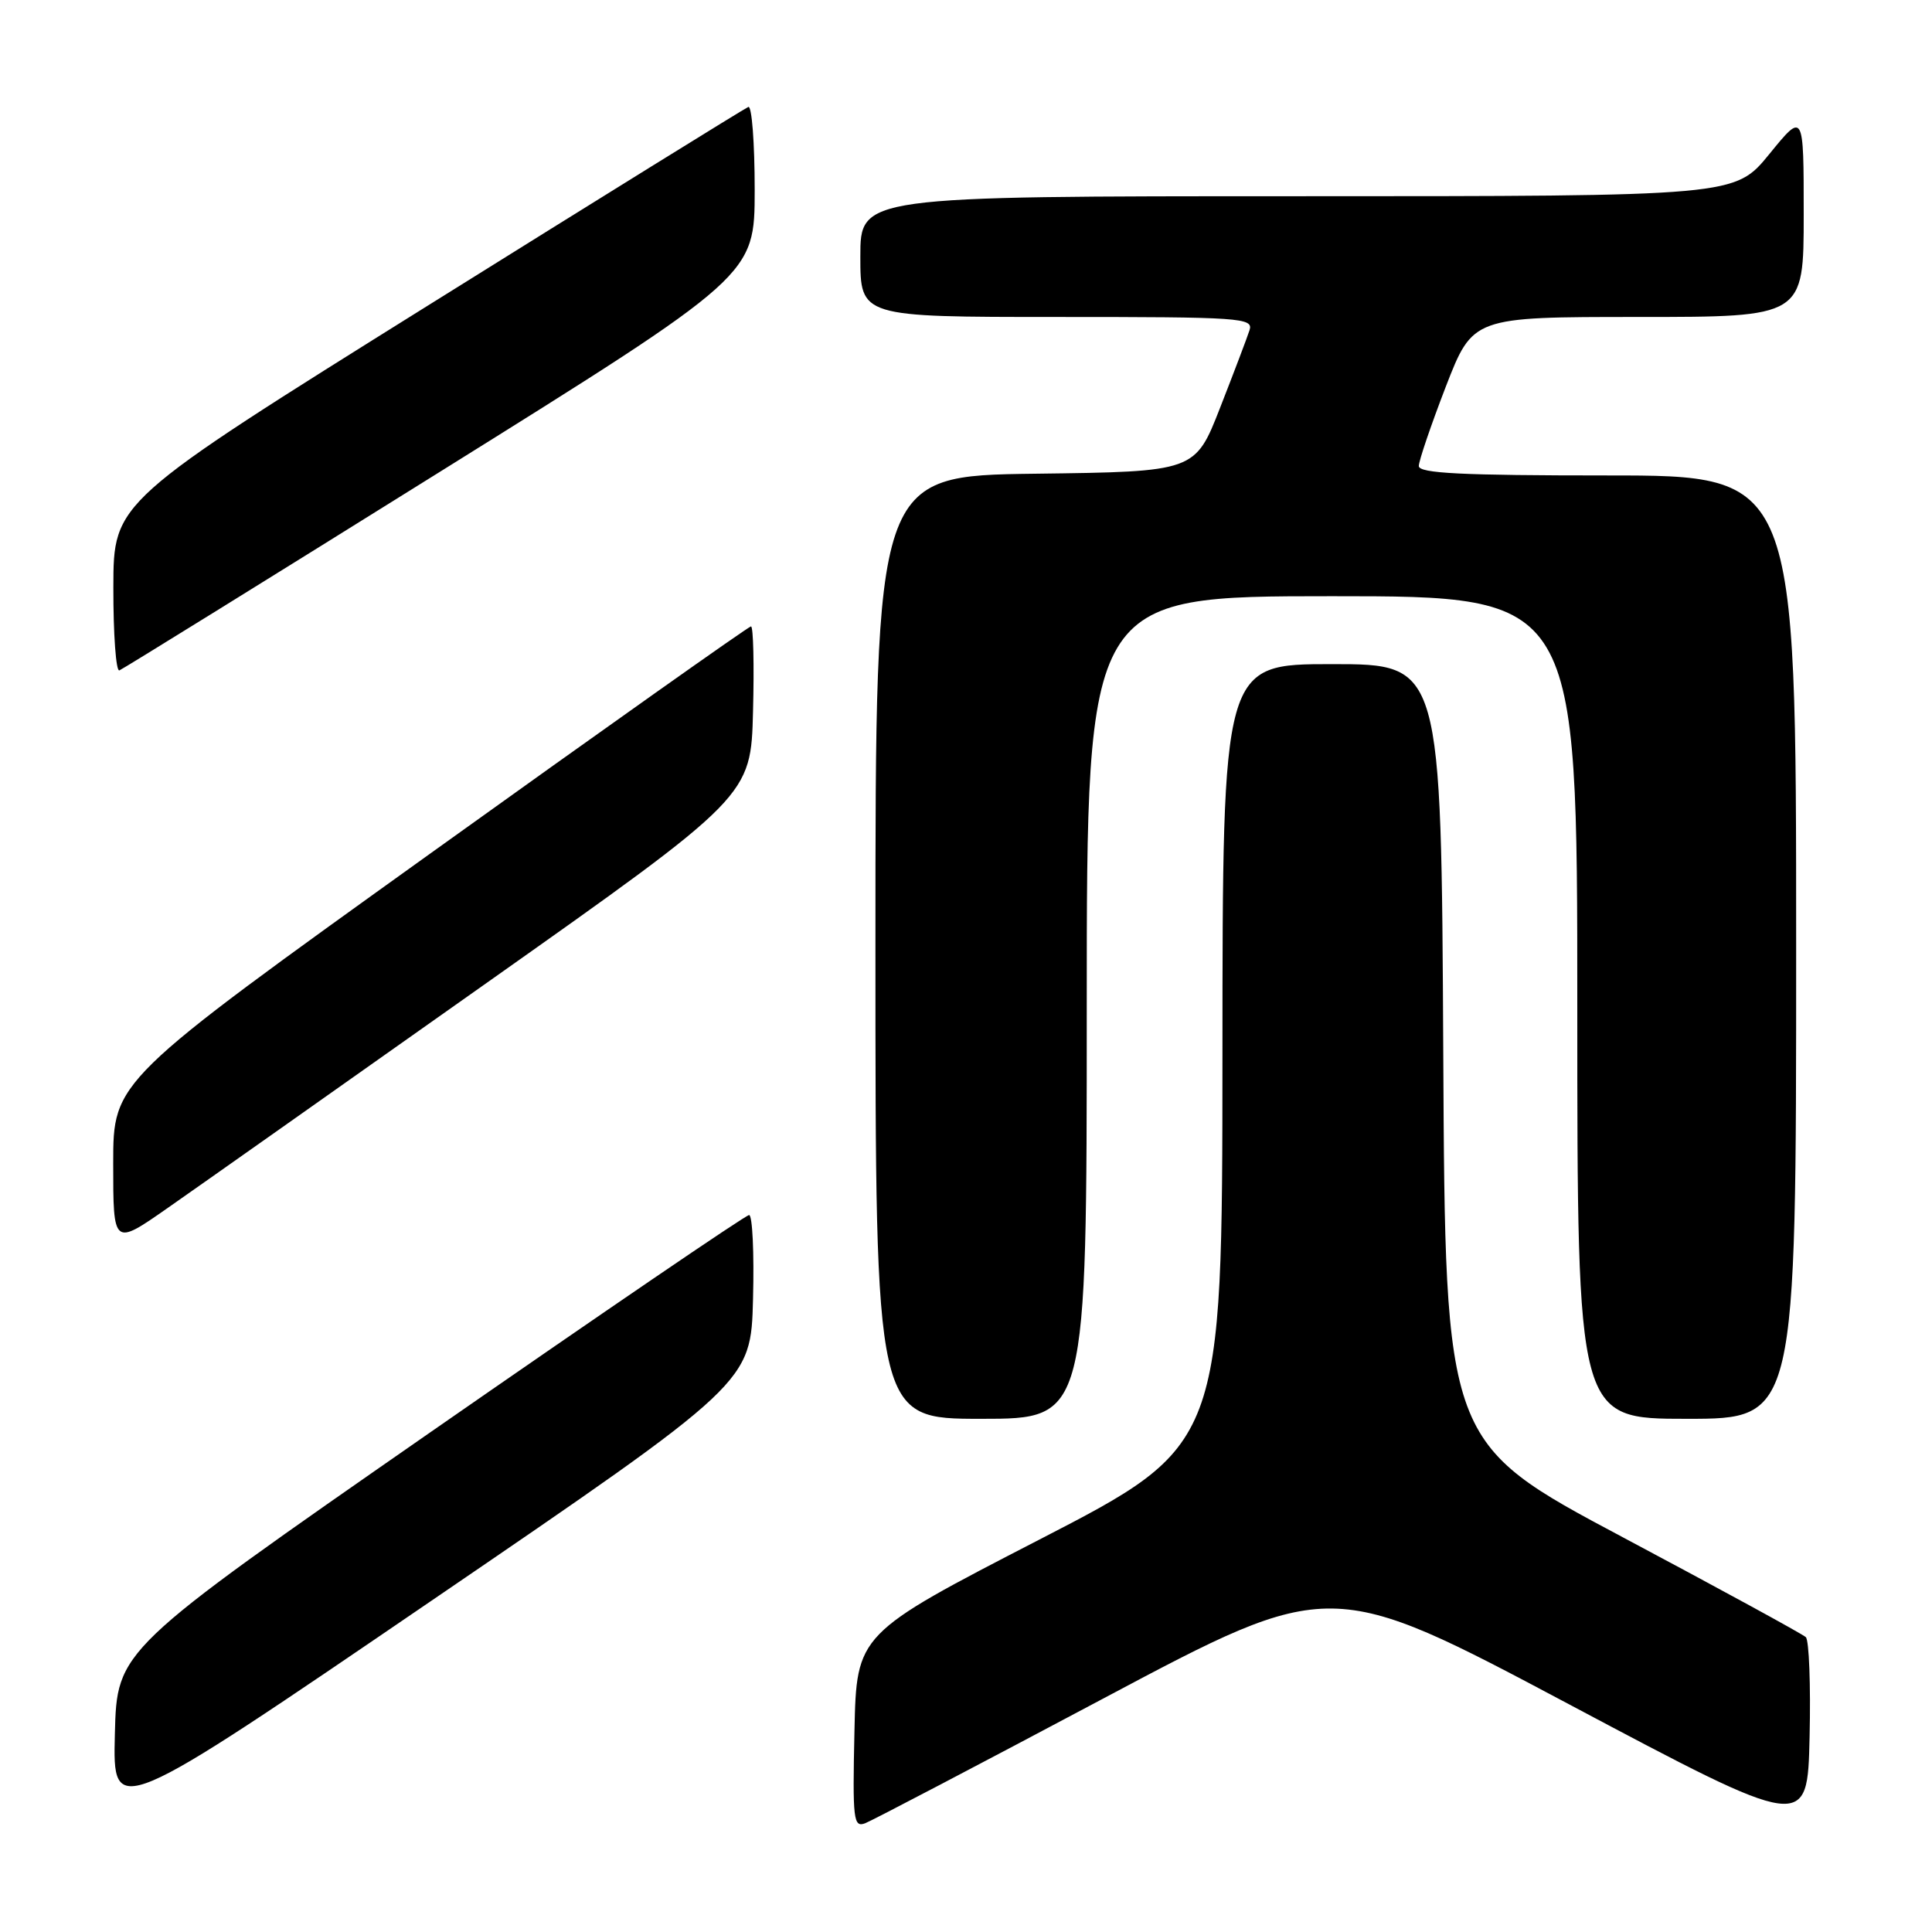 <?xml version="1.0" encoding="UTF-8" standalone="no"?>
<!DOCTYPE svg PUBLIC "-//W3C//DTD SVG 1.1//EN" "http://www.w3.org/Graphics/SVG/1.1/DTD/svg11.dtd" >
<svg xmlns="http://www.w3.org/2000/svg" xmlns:xlink="http://www.w3.org/1999/xlink" version="1.1" viewBox="0 0 256 256">
 <g >
 <path fill="currentColor"
d=" M 239.28 216.93 C 238.85 216.52 227.93 210.56 215.00 203.68 C 191.50 191.18 191.50 191.18 191.24 139.59 C 190.98 88.00 190.98 88.00 176.49 88.00 C 162.00 88.00 162.00 88.00 161.98 139.75 C 161.96 191.50 161.96 191.50 137.73 204.00 C 113.50 216.50 113.50 216.50 113.22 229.37 C 112.96 241.14 113.08 242.18 114.64 241.59 C 115.57 241.23 129.83 233.76 146.33 224.99 C 176.32 209.05 176.32 209.05 207.91 225.83 C 239.50 242.61 239.50 242.61 239.78 230.14 C 239.94 223.28 239.71 217.33 239.28 216.93 Z  M 99.78 172.11 C 99.94 166.00 99.70 161.00 99.26 161.00 C 98.81 161.00 79.79 173.97 56.97 189.82 C 15.50 218.65 15.50 218.65 15.22 229.78 C 14.94 240.92 14.94 240.92 57.22 212.07 C 99.50 183.21 99.50 183.21 99.78 172.11 Z  M 144.00 133.50 C 144.00 79.00 144.00 79.00 176.50 79.00 C 209.00 79.00 209.00 79.00 209.00 133.50 C 209.00 188.00 209.00 188.00 223.50 188.00 C 238.00 188.00 238.00 188.00 238.00 125.50 C 238.00 63.00 238.00 63.00 213.00 63.00 C 193.67 63.00 188.00 62.72 188.00 61.75 C 188.00 61.06 189.61 56.34 191.57 51.25 C 195.16 42.00 195.16 42.00 217.08 42.00 C 239.00 42.00 239.00 42.00 239.00 28.41 C 239.00 14.82 239.00 14.82 234.45 20.41 C 229.89 26.00 229.89 26.00 171.95 26.00 C 114.00 26.00 114.00 26.00 114.00 34.00 C 114.00 42.00 114.00 42.00 140.07 42.00 C 164.44 42.00 166.10 42.11 165.57 43.75 C 165.26 44.71 163.51 49.33 161.68 54.00 C 158.36 62.50 158.36 62.50 137.18 62.77 C 116.00 63.04 116.00 63.04 116.00 125.52 C 116.00 188.00 116.00 188.00 130.00 188.00 C 144.00 188.00 144.00 188.00 144.00 133.50 Z  M 64.50 130.23 C 99.50 105.49 99.50 105.49 99.78 94.24 C 99.94 88.06 99.82 83.00 99.51 83.00 C 99.21 83.00 80.07 96.55 56.98 113.12 C 15.00 143.24 15.00 143.24 15.00 154.17 C 15.00 165.11 15.00 165.11 22.25 160.04 C 26.24 157.26 45.25 143.84 64.50 130.23 Z  M 58.32 62.50 C 99.99 36.50 99.99 36.50 100.00 25.17 C 100.00 18.93 99.62 13.98 99.16 14.17 C 98.70 14.35 79.58 26.20 56.68 40.50 C 15.04 66.50 15.04 66.50 15.02 77.83 C 15.01 84.07 15.37 89.02 15.82 88.83 C 16.27 88.65 35.40 76.80 58.32 62.50 Z "/>
</g>
</svg>